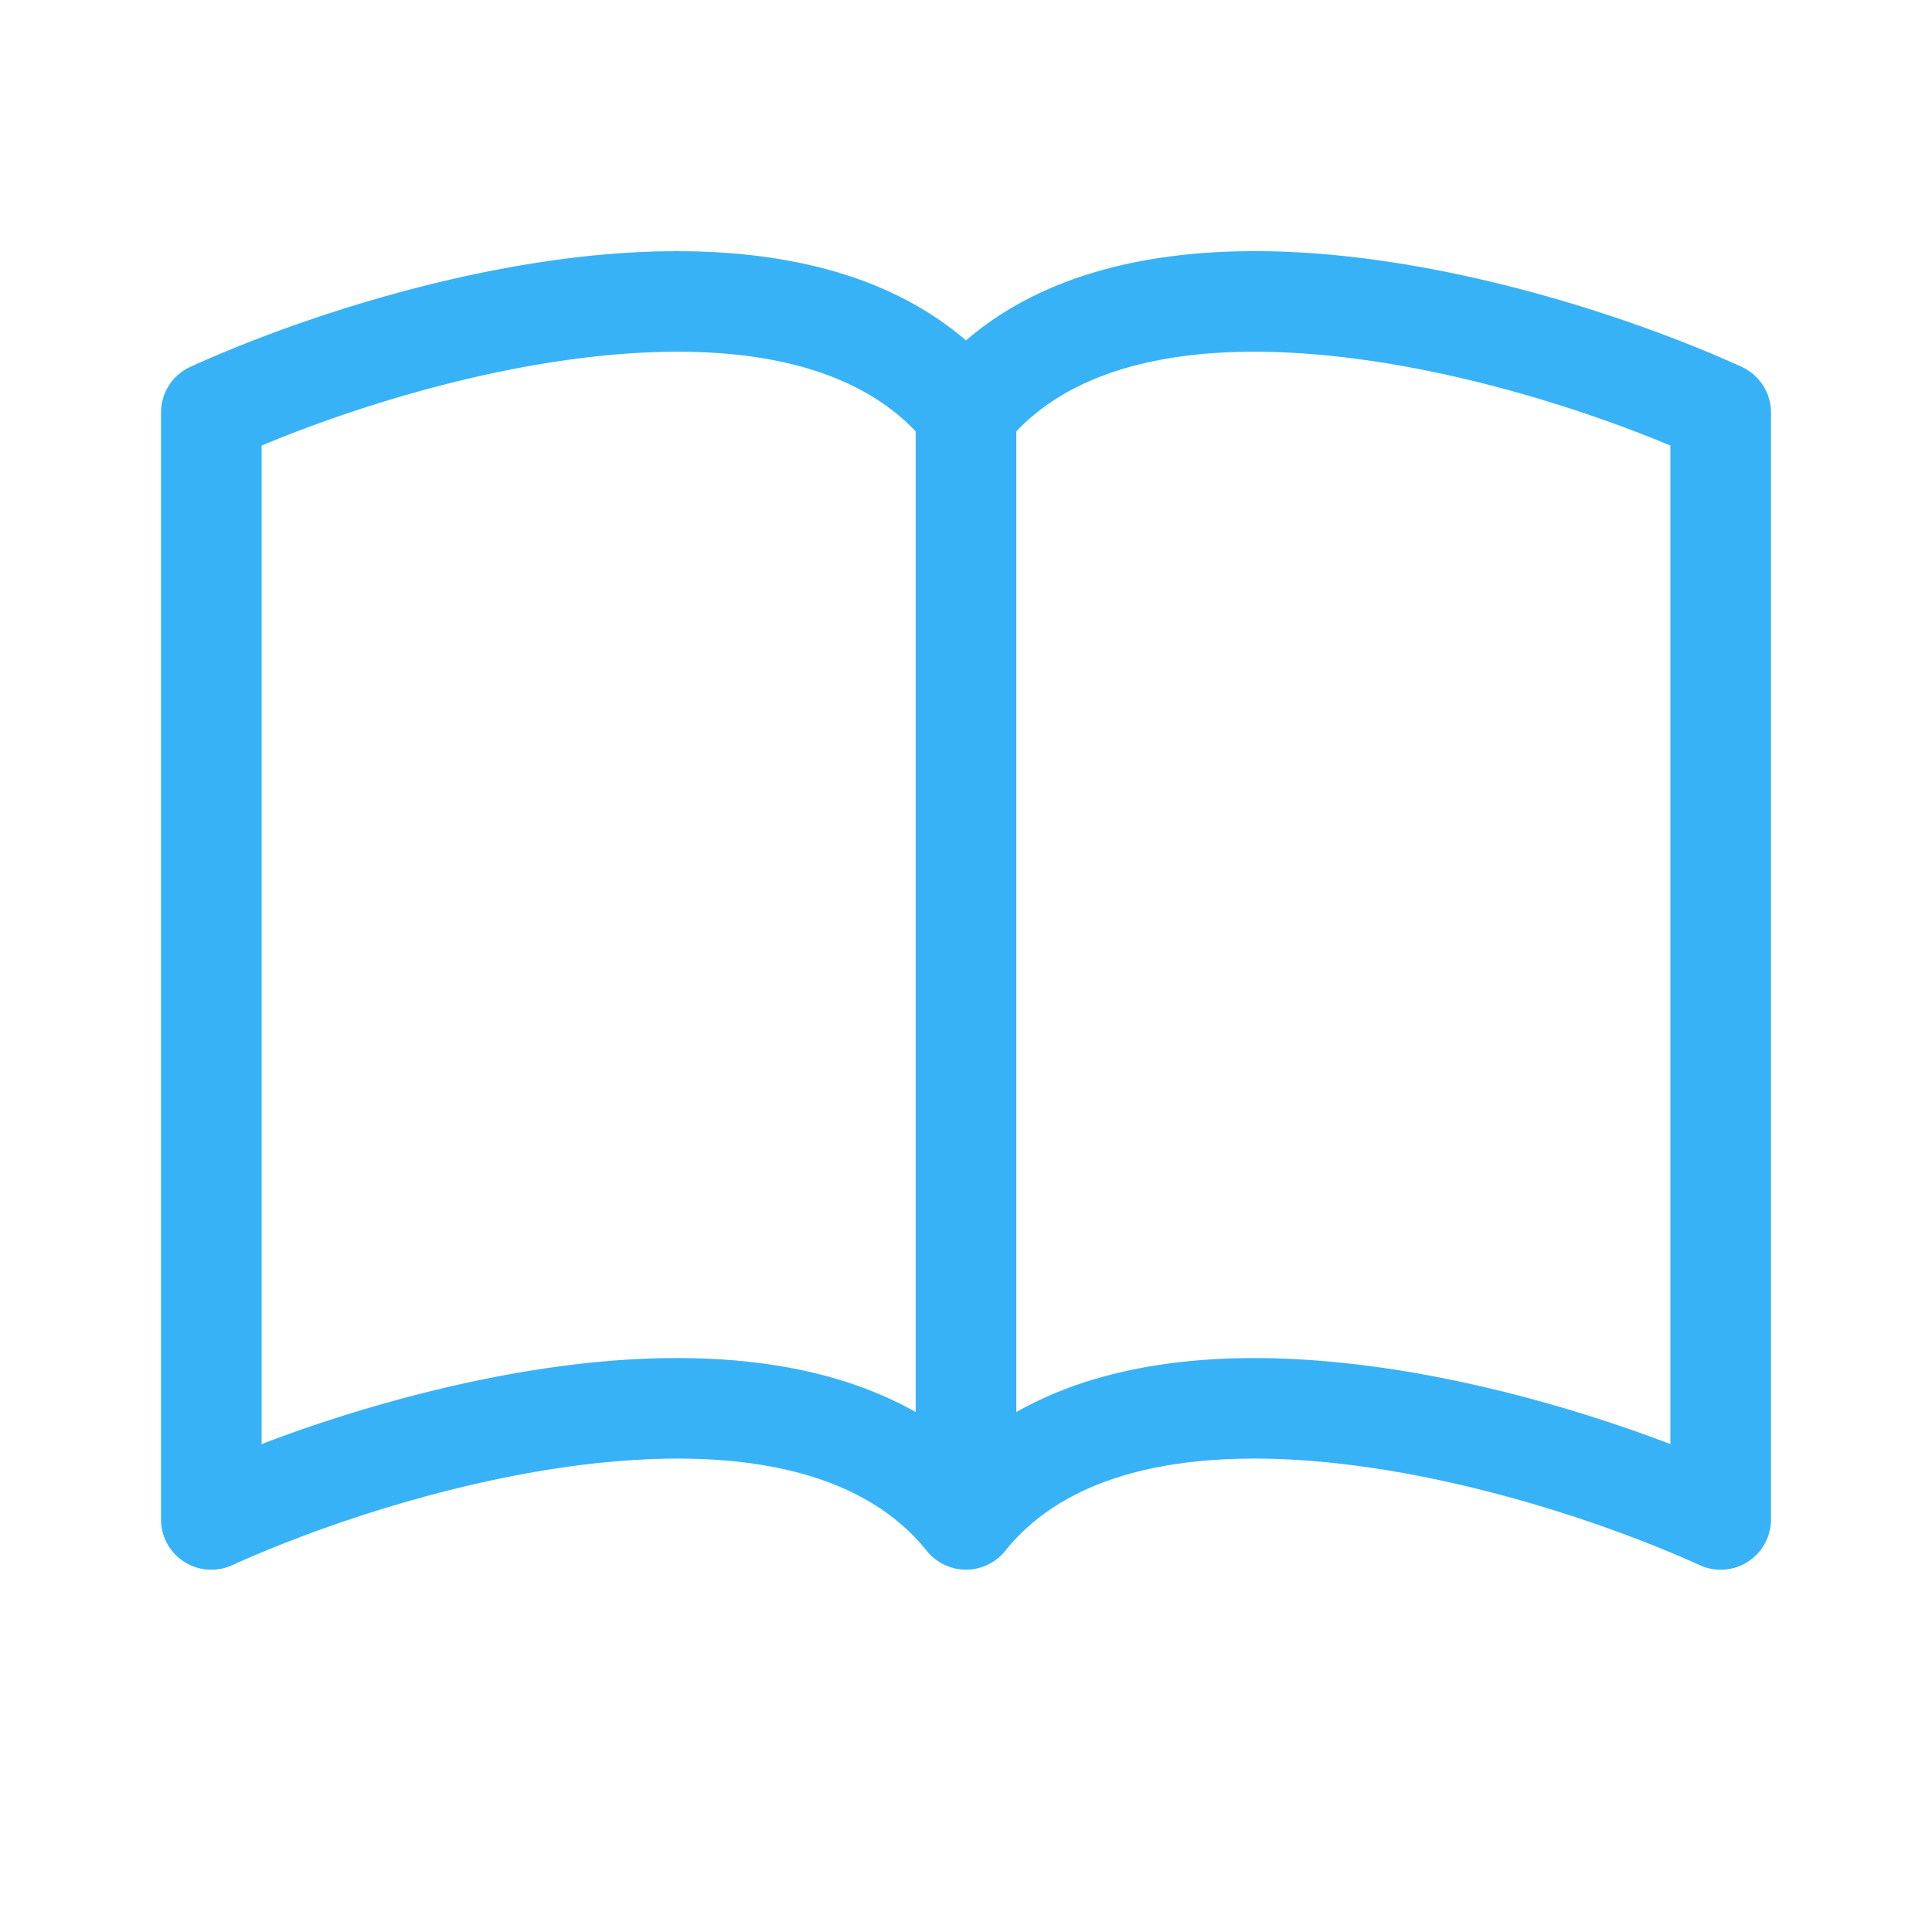 <svg xmlns="http://www.w3.org/2000/svg" version="1.1" xmlns:xlink="http://www.w3.org/1999/xlink" xmlns:svgjs="http://svgjs.dev/svgjs" width="19.2" height="19.2"><svg xmlns="http://www.w3.org/2000/svg" xmlns:xlink="http://www.w3.org/1999/xlink" aria-hidden="true" width="19.2" height="19.2" viewBox="-1.6 -1.6 19.2 19.2" fill="#38b2f6" style="font-size: 1.2em;"><path d="M1 2.828c.885-.37 2.154-.769 3.388-.893 1.33-.134 2.458.063 3.112.752v9.746c-.935-.53-2.12-.603-3.213-.493-1.18.12-2.37.461-3.287.811V2.828zm7.5-.141c.654-.689 1.782-.886 3.112-.752 1.234.124 2.503.523 3.388.893v9.923c-.918-.35-2.107-.692-3.287-.81-1.094-.111-2.278-.039-3.213.492V2.687zM8 1.783C7.015.936 5.587.81 4.287.94c-1.514.153-3.042.672-3.994 1.105A.5.5 0 000 2.5v11a.5.5 0 00.707.455c.882-.4 2.303-.881 3.68-1.02 1.409-.142 2.59.087 3.223.877a.5.5 0 00.78 0c.633-.79 1.814-1.019 3.222-.877 1.378.139 2.8.62 3.681 1.02A.5.5 0 0016 13.5v-11a.5.5 0 00-.293-.455c-.952-.433-2.48-.952-3.994-1.105C10.413.809 8.985.936 8 1.783z"></path></svg><style>@media (prefers-color-scheme: light) { :root { filter: none; } }
@media (prefers-color-scheme: dark) { :root { filter: none; } }
</style></svg>